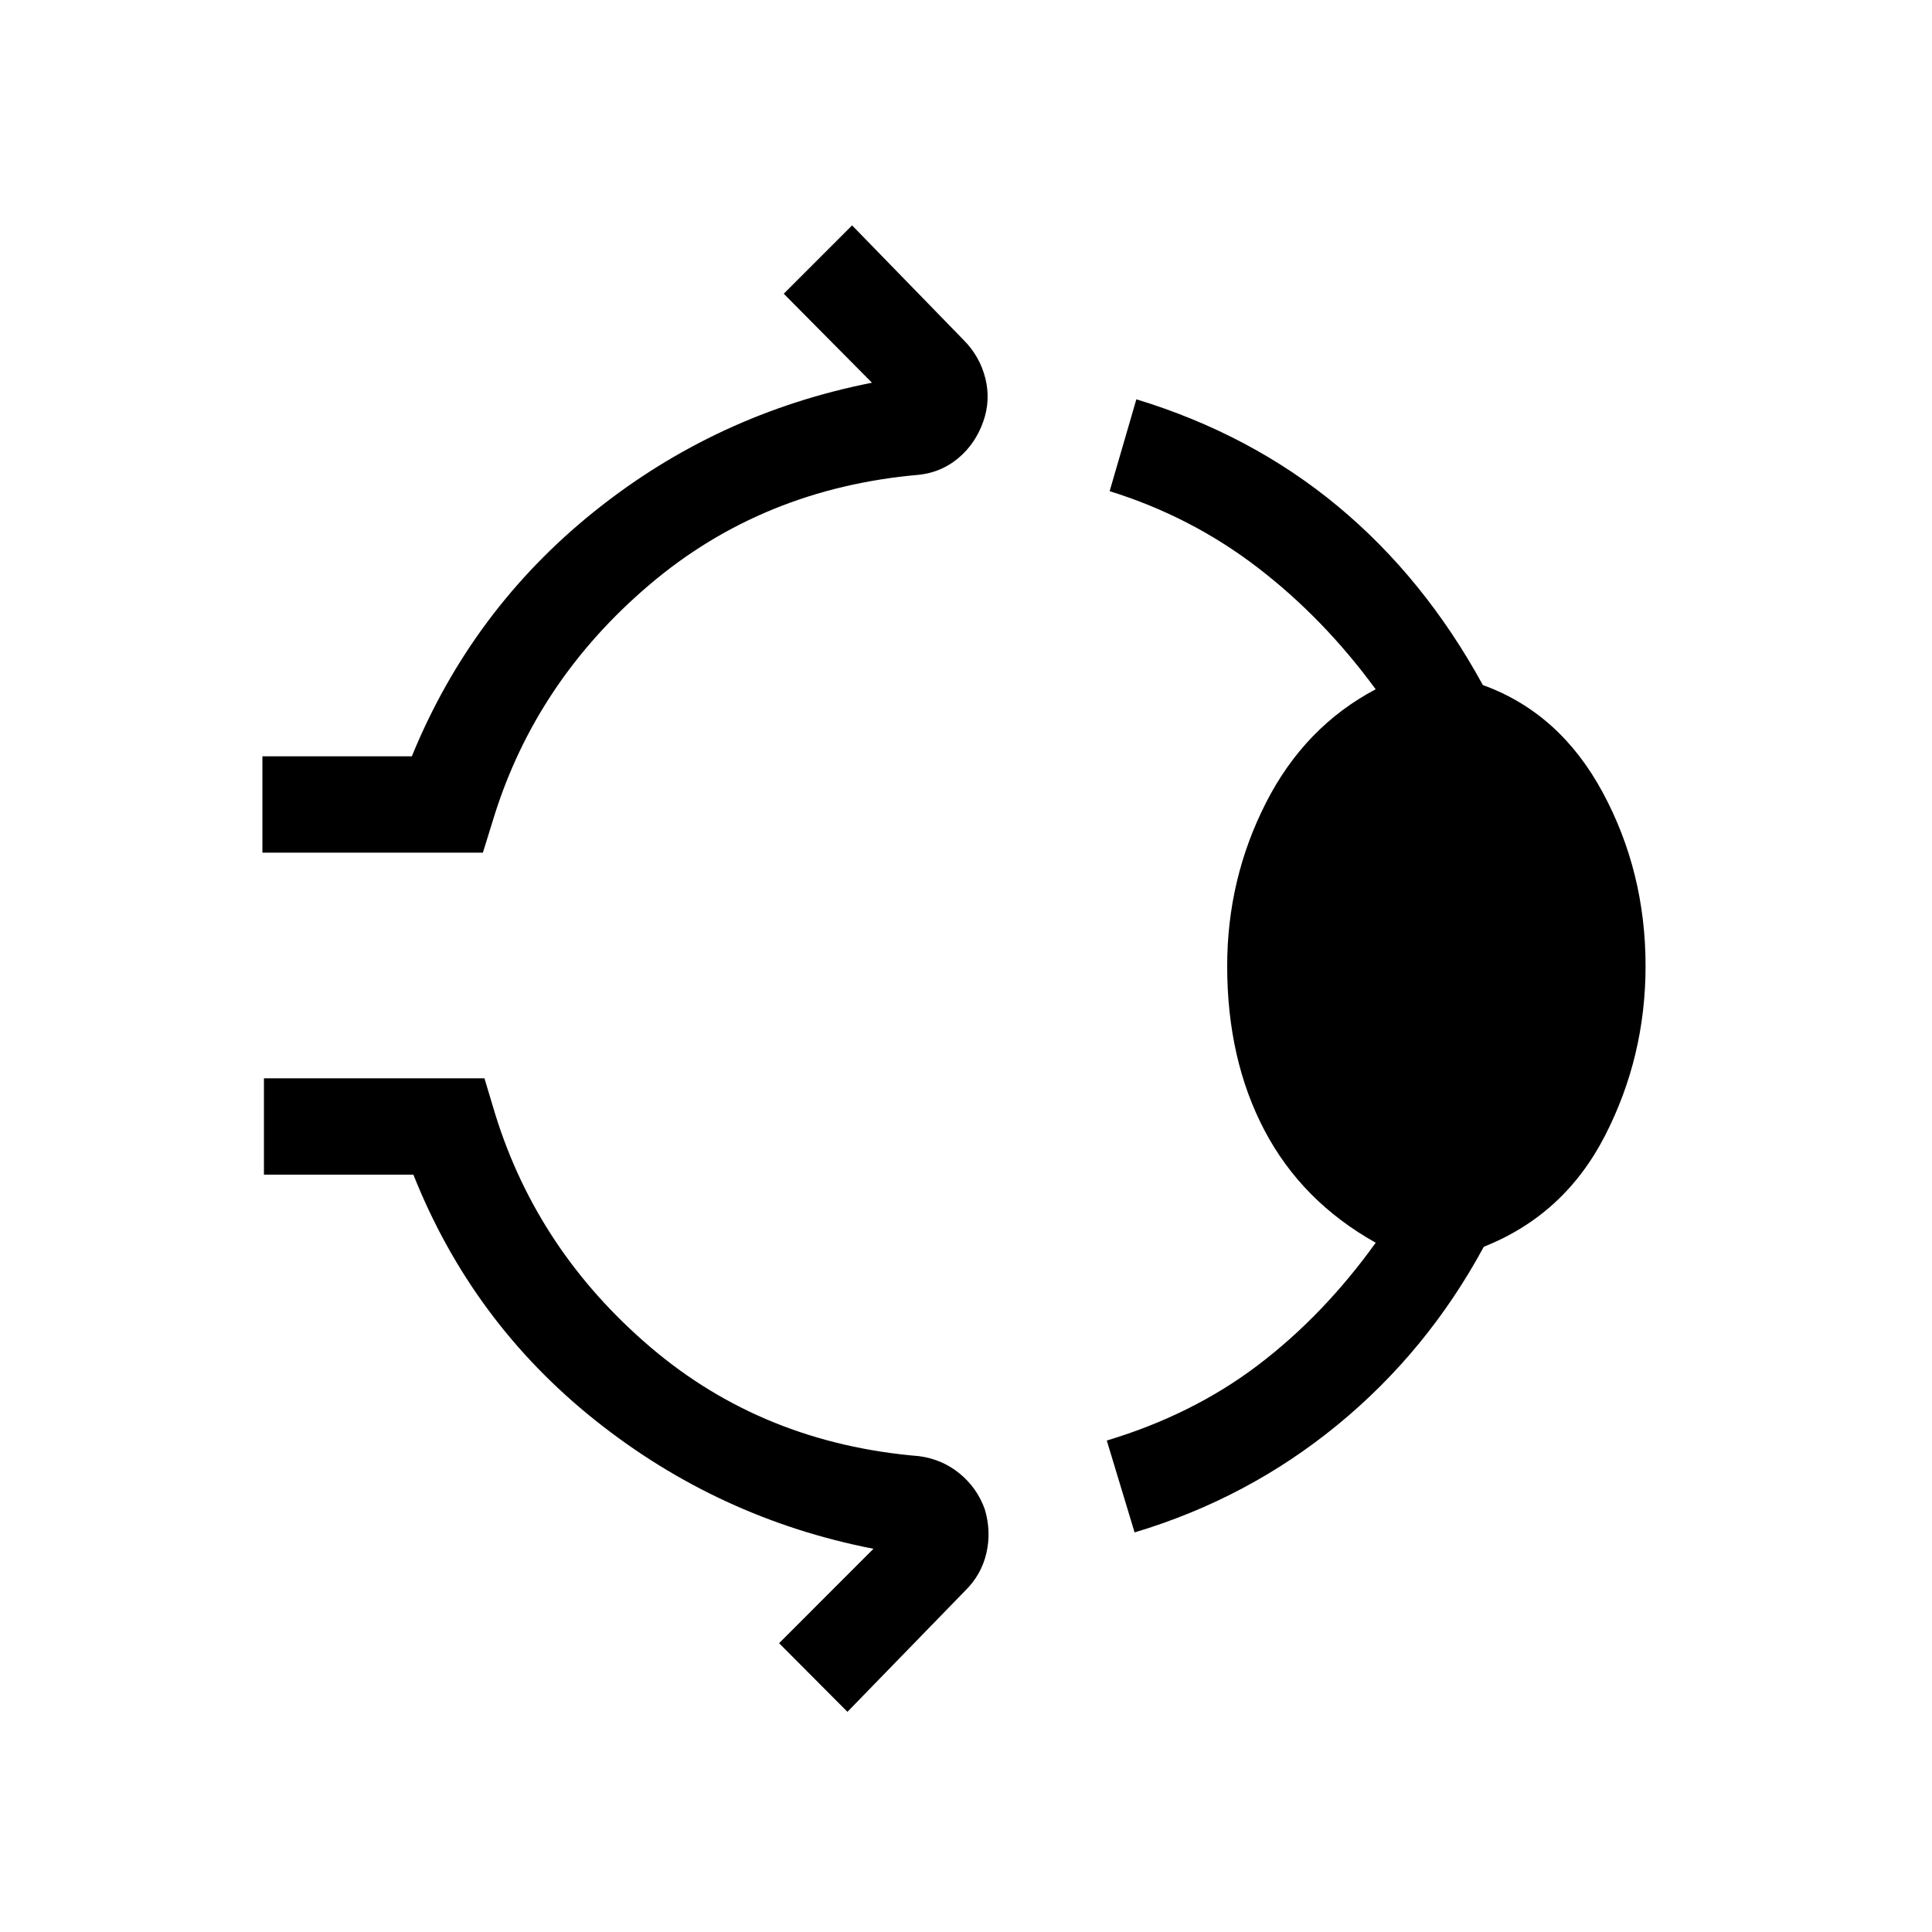 <svg xmlns="http://www.w3.org/2000/svg" height="40" viewBox="0 -960 960 960" width="40"><path d="M130.39-536.32v-47.88h74.25q29.75-72.7 90.5-121.52 60.76-48.83 138.13-64.11l-43.83-44.22 33.96-33.96 55.27 56.81q8.18 8.18 10.93 19.13 2.76 10.96-1.09 21.72-3.84 10.81-12.25 17.92-8.4 7.11-19.57 8.34-77.64 6.77-133.96 54.62-56.32 47.85-77.37 115.66l-5.41 17.49H130.39ZM609.78-480q0-43.23 19.23-81.03 19.22-37.8 54.55-56.47-25.92-35.42-58.85-60.64t-73.34-37.8l13.28-45.65q57 17.37 100.07 53.11 43.06 35.74 72.1 88.88 38.23 13.82 59.54 53.32 21.31 39.51 21.31 86.28 0 45.06-20.17 84.34t-60.21 55.17q-28.07 51.91-72.68 88.5-44.6 36.59-100.84 53.44l-13.81-45.66q42.64-12.82 75.13-37.47 32.49-24.65 58.5-60.82-36.69-20.53-55.25-55.79-18.56-35.26-18.56-81.71ZM421.09-109.41l-33.96-34.1 46.88-46.91q-77.03-15.03-138.26-63.86-61.24-48.82-90.34-122.04h-74.26v-47.88h109.57l5.41 18.01q21.05 67.81 77.04 115.56 55.98 47.76 133.63 54.19 11.44 1.57 20.05 8.64 8.61 7.07 12.46 17.65 3.32 11.1.81 21.91-2.5 10.82-10.68 18.8l-58.35 60.03Z"/></svg>